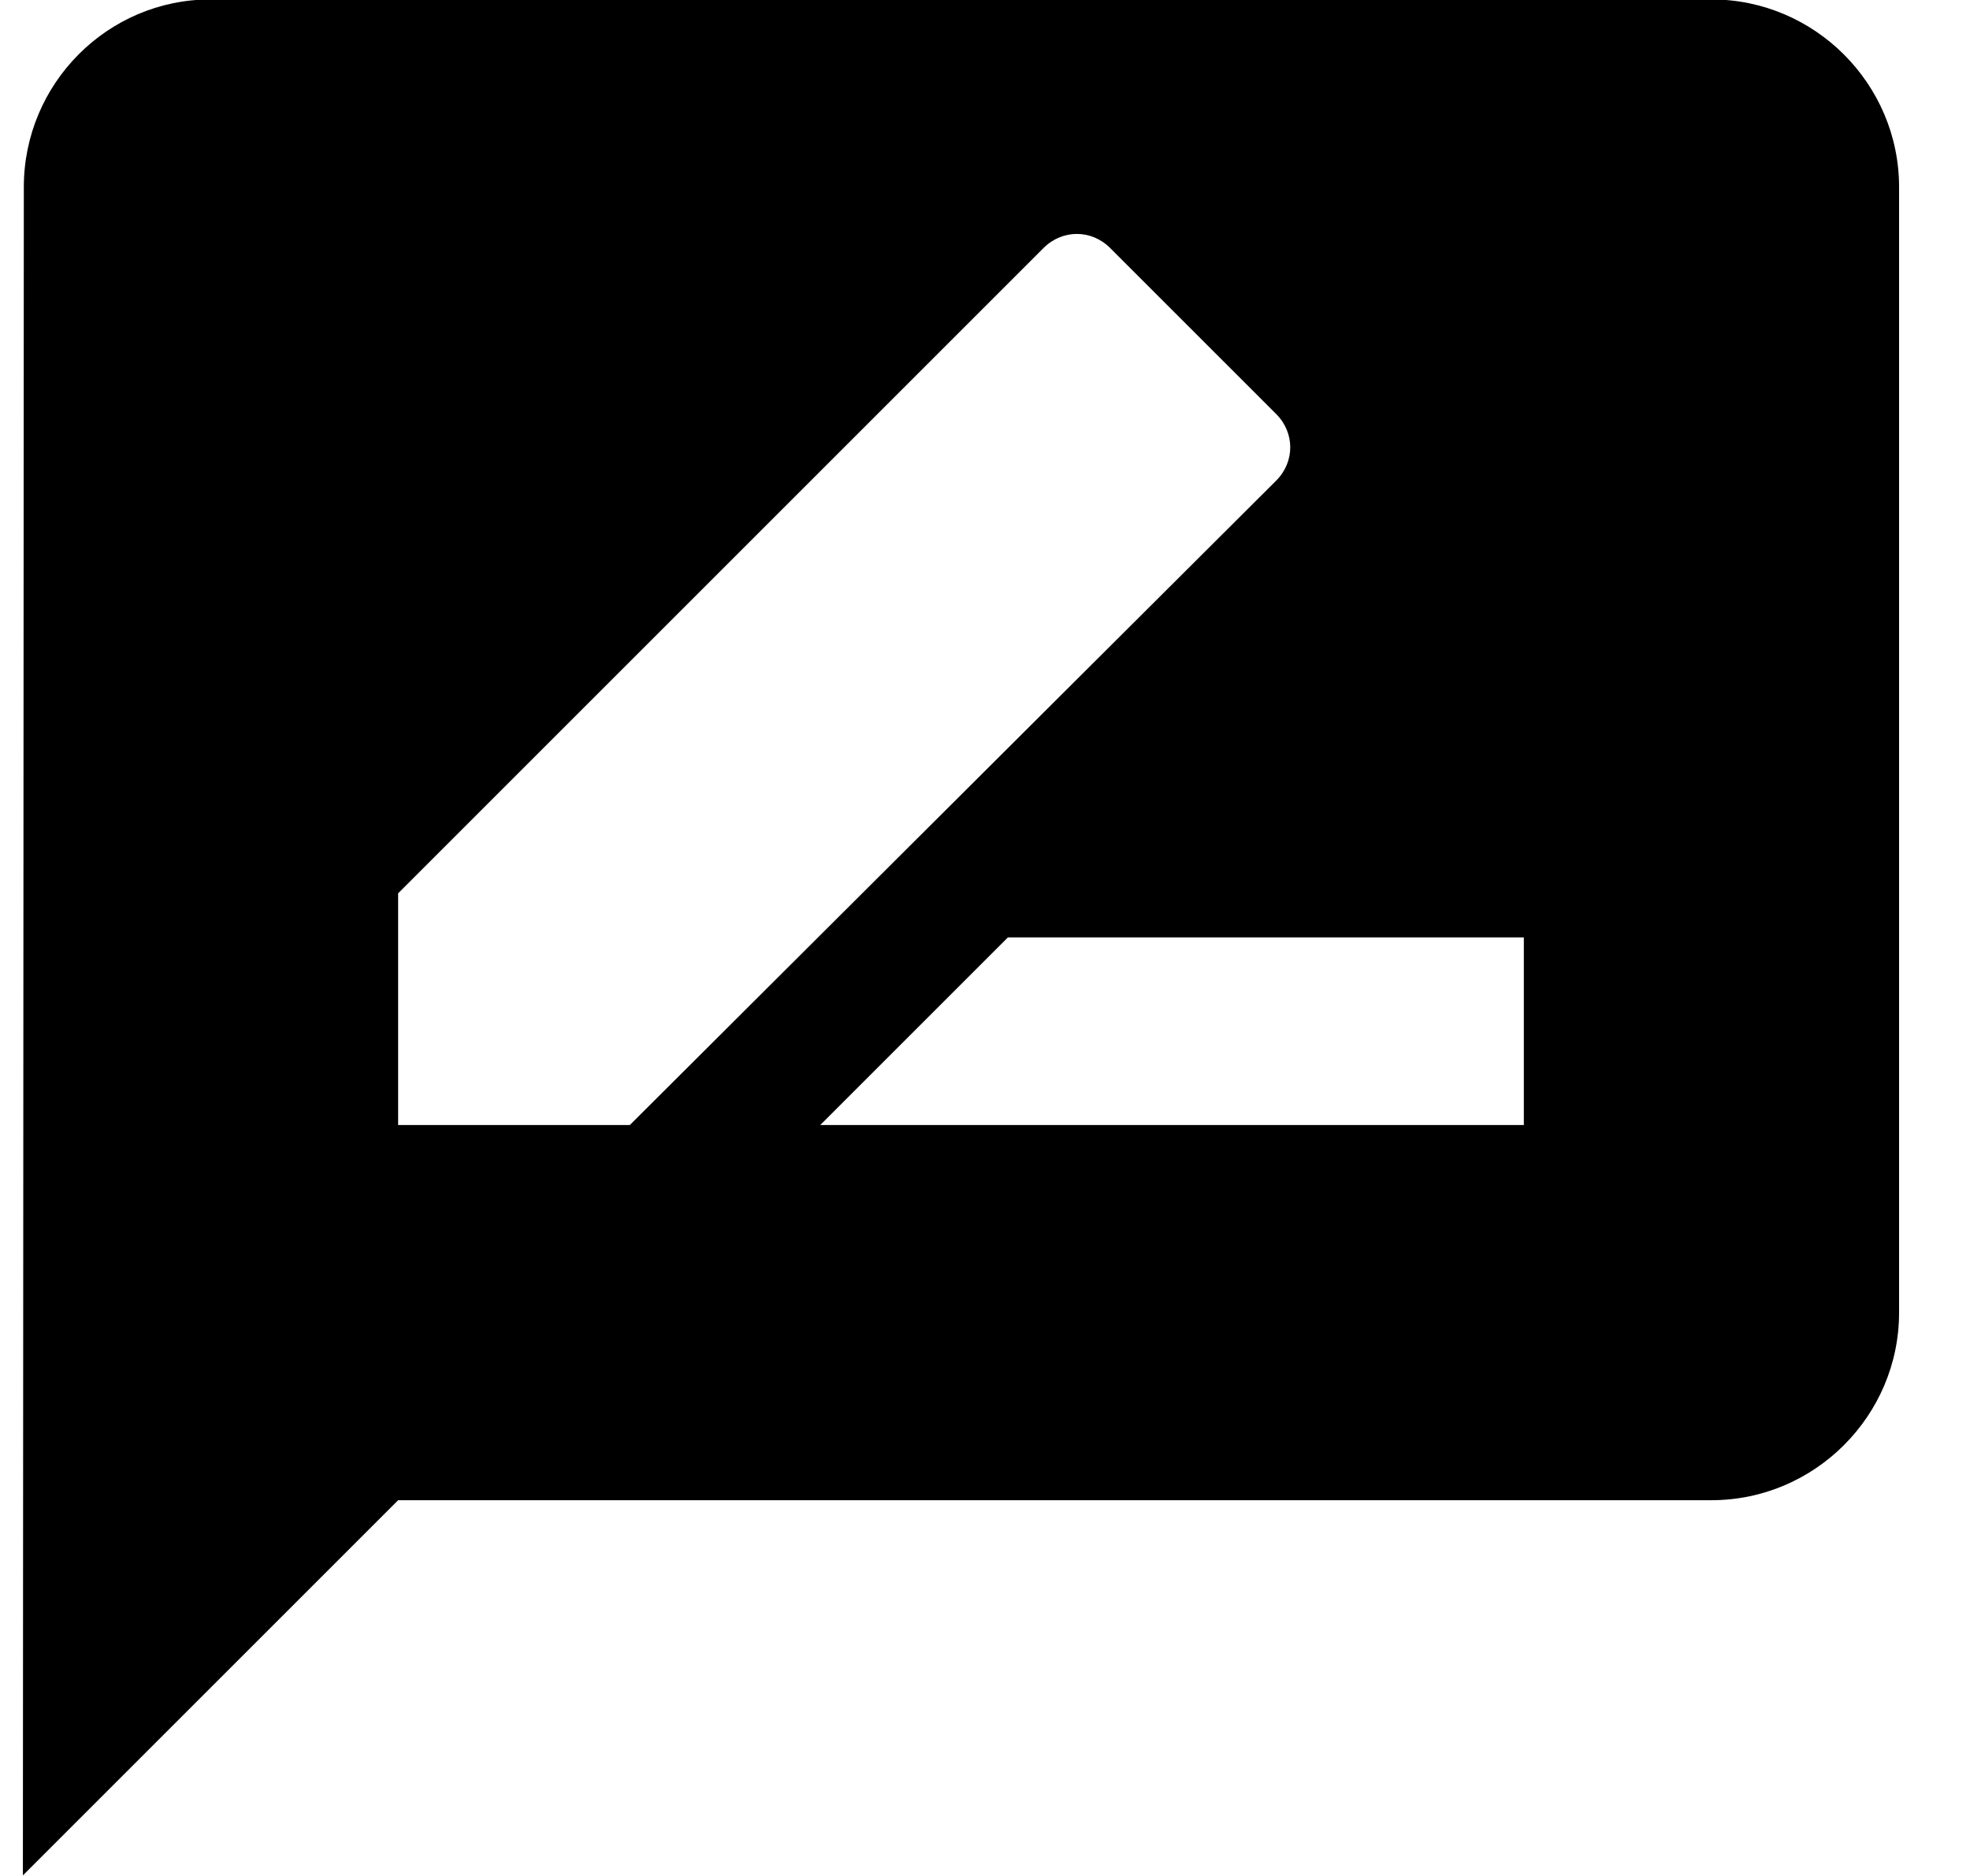 <svg width="21" height="20" viewBox="0 0 21 20" fill="none" xmlns="http://www.w3.org/2000/svg">
<path d="M18.244 -0.006H2.244C1.144 -0.006 0.254 0.894 0.254 1.994L0.244 19.994L4.244 15.994H18.244C19.344 15.994 20.244 15.094 20.244 13.994V1.994C20.244 0.894 19.344 -0.006 18.244 -0.006ZM4.244 11.994V9.524L11.124 2.644C11.324 2.444 11.634 2.444 11.834 2.644L13.604 4.414C13.804 4.614 13.804 4.924 13.604 5.124L6.714 11.994H4.244ZM16.244 11.994H8.744L10.744 9.994H16.244V11.994Z" fill="black"/>
</svg>
